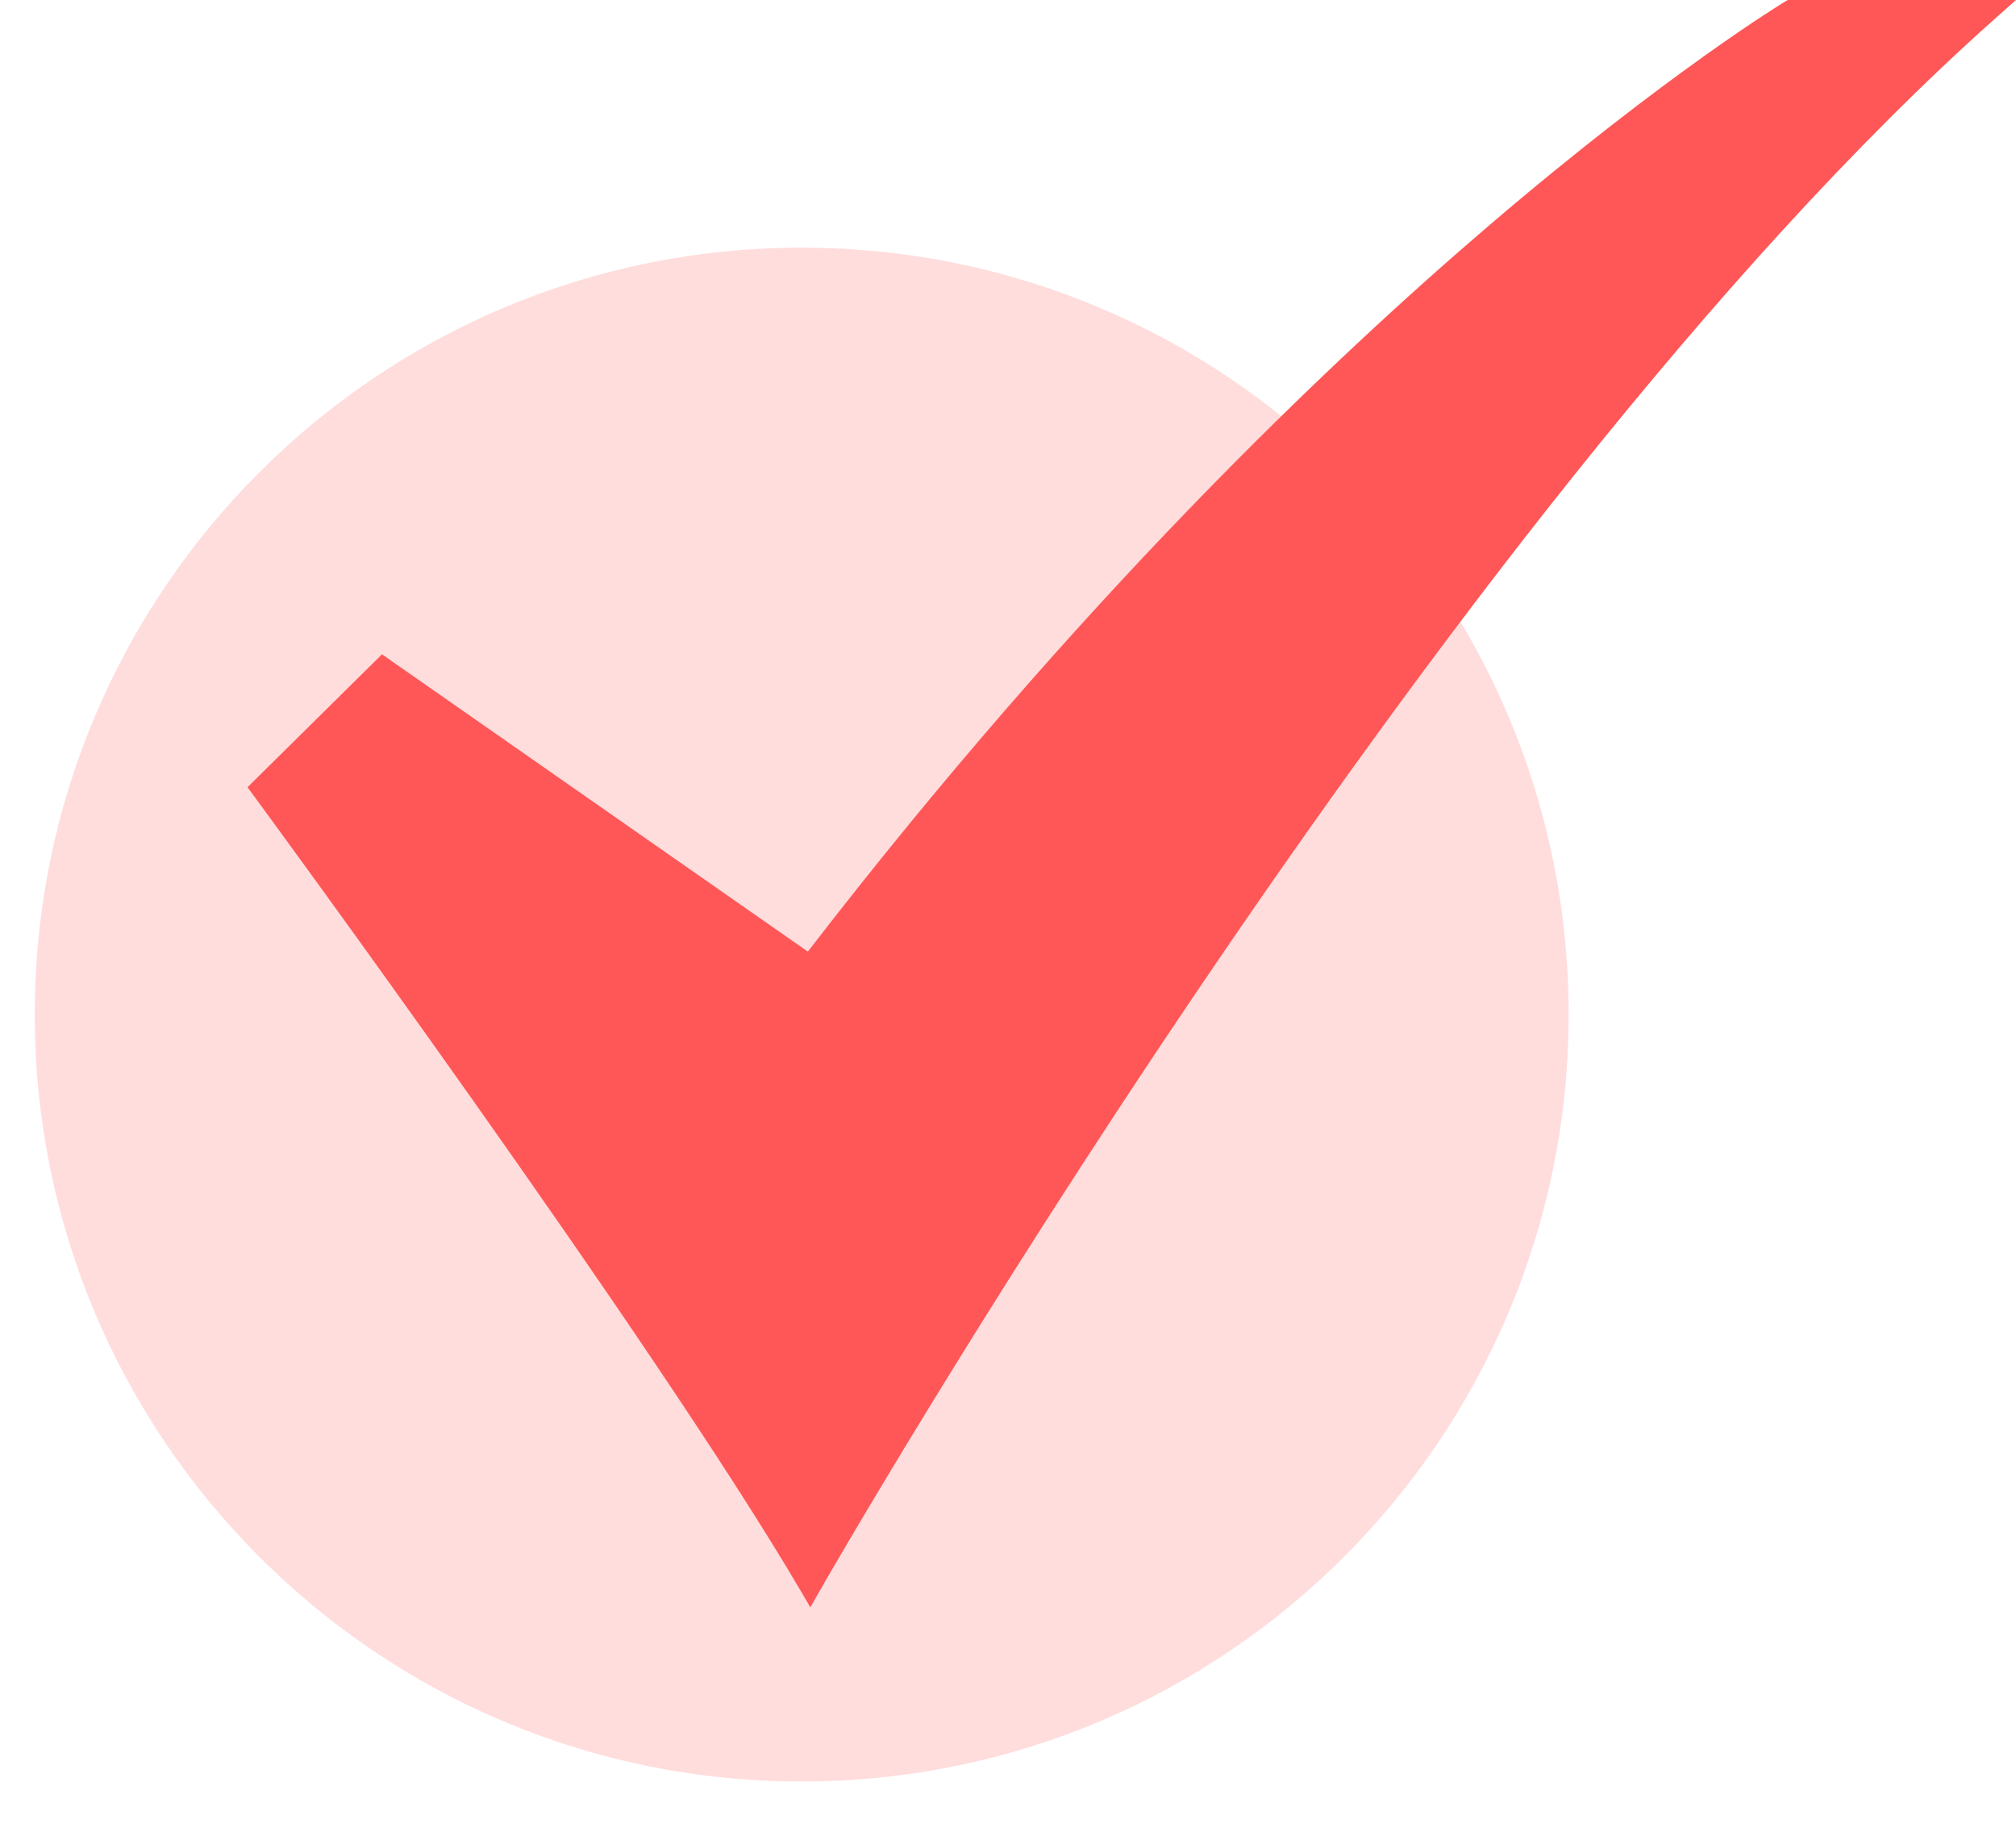 <svg width="21" height="19" viewBox="0 0 21 19" fill="none" xmlns="http://www.w3.org/2000/svg">
<path d="M8.351 18.558C12.763 18.558 16.34 14.981 16.34 10.569C16.34 6.157 12.763 2.58 8.351 2.58C3.938 2.58 0.362 6.157 0.362 10.569C0.362 14.981 3.938 18.558 8.351 18.558Z" fill="#FF5757" fill-opacity="0.2"/>
<path d="M8.441 16.744L8.34 16.571C6.792 13.934 2.679 8.337 2.637 8.281L2.578 8.201L3.979 6.816L8.415 9.913C11.208 6.289 13.814 3.799 15.514 2.346C17.373 0.756 18.583 0.023 18.595 0.016L18.623 0H21L20.773 0.202C14.933 5.404 8.603 16.459 8.54 16.57L8.441 16.744Z" fill="#FF5757"/>
</svg>
